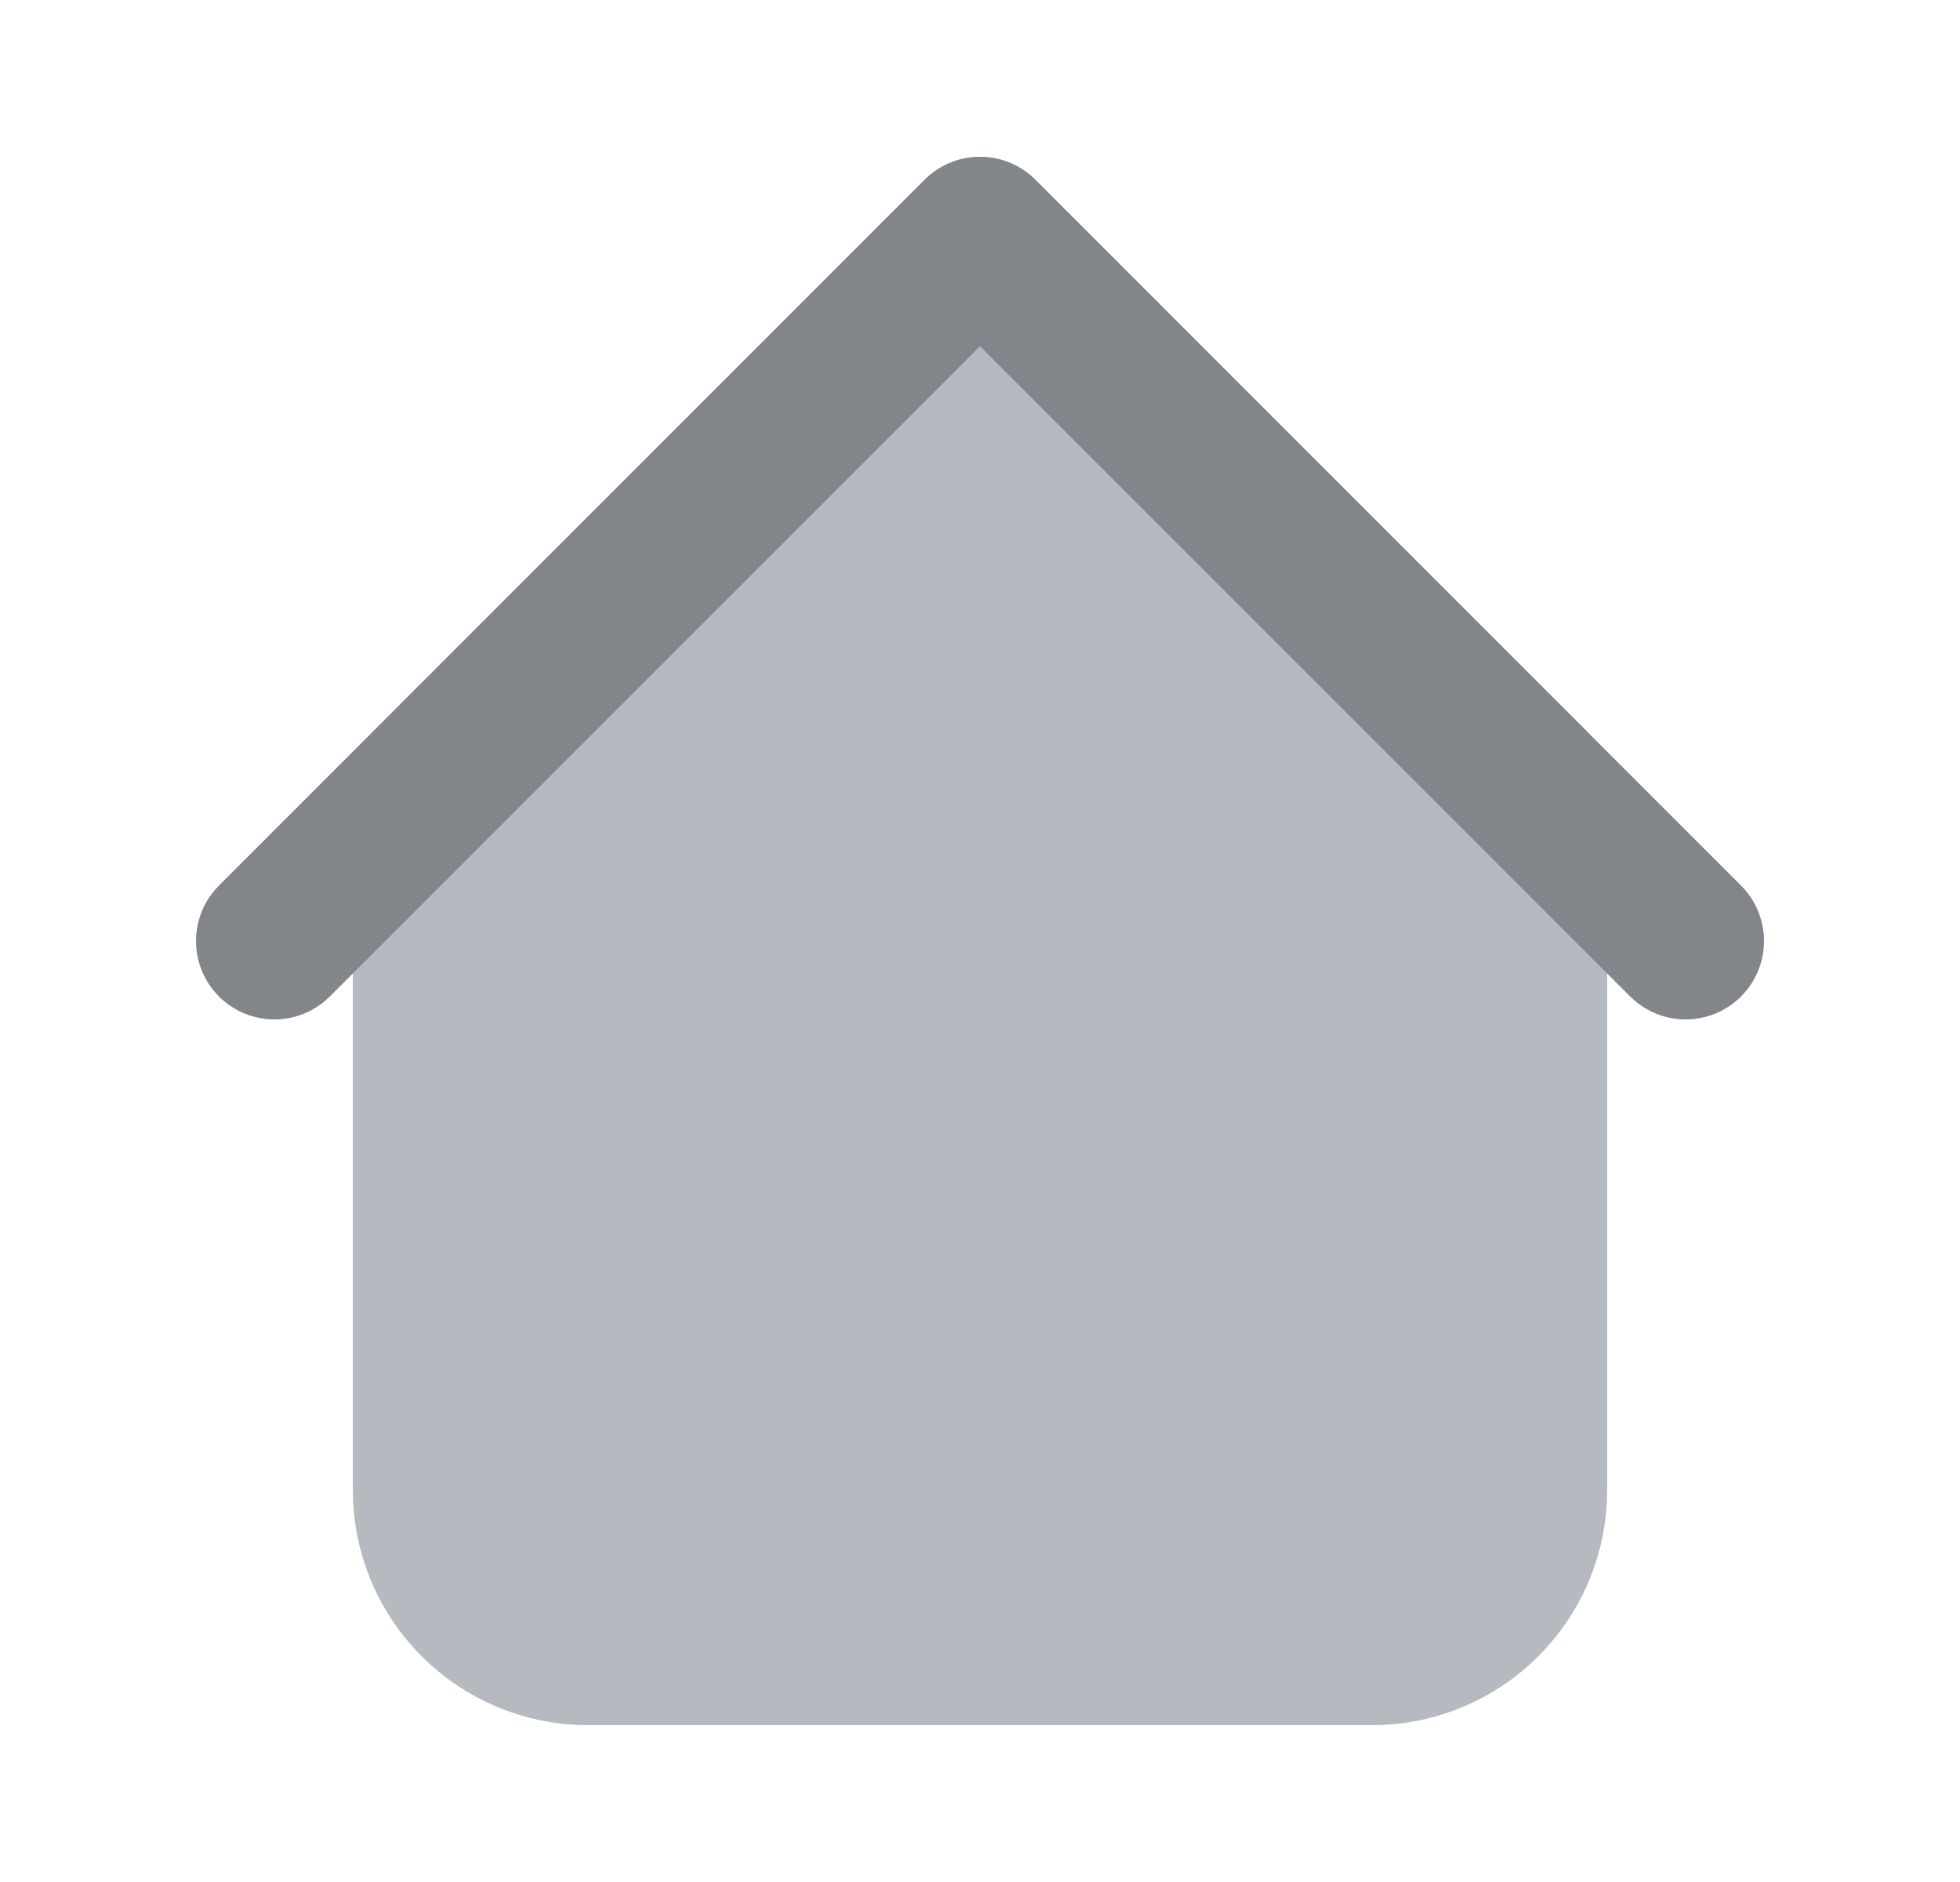 <svg width="25" height="24" viewBox="0 0 25 24" fill="none" xmlns="http://www.w3.org/2000/svg">
<path d="M17.5 21H7.5C6.395 21 5.5 20.105 5.5 19V10L12.5 3L19.5 10V19C19.5 20.105 18.605 21 17.5 21Z" fill="#B5BAC0" stroke="#B5BAC0" stroke-width="2" stroke-linecap="round" stroke-linejoin="round"/>
<path d="M21.5 12L12.5 3L3.5 12" stroke="#828589" stroke-width="2" stroke-linecap="round" stroke-linejoin="round"/>
</svg>
